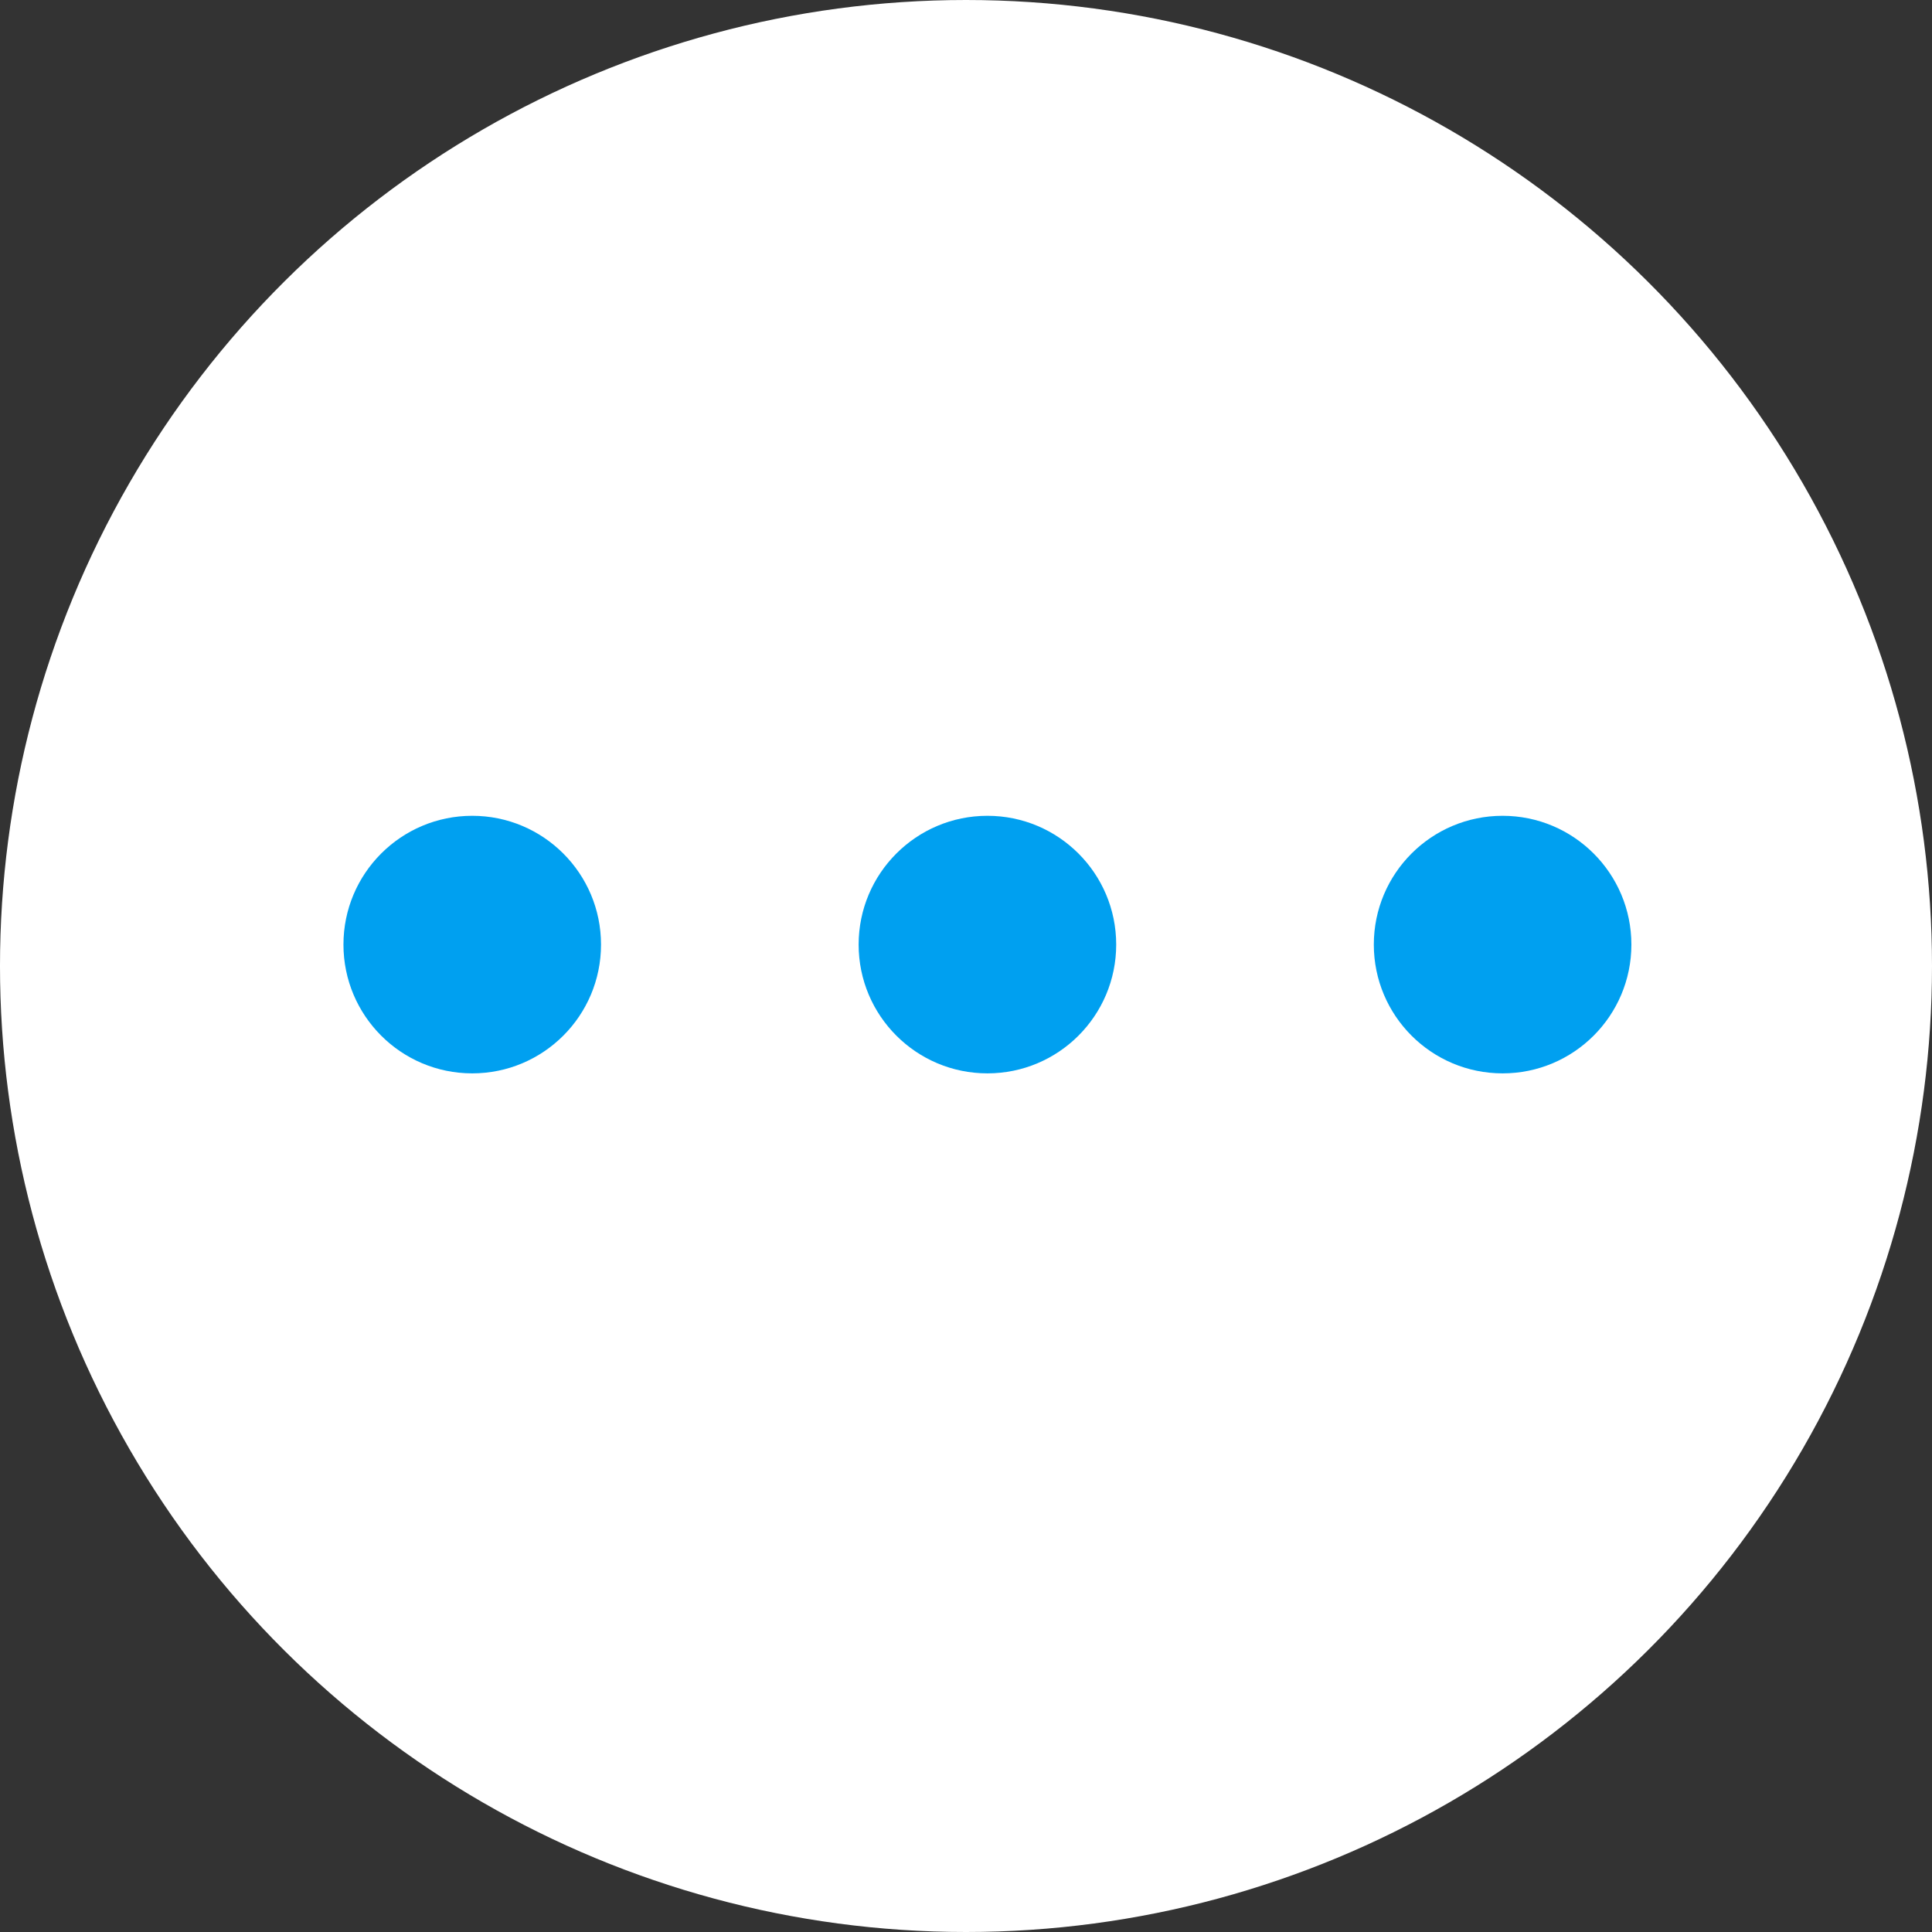 <svg xmlns="http://www.w3.org/2000/svg" viewBox="0 0 35 35"><rect x="0" y="0" width="35" height="35" fill="#333333" stroke="none"/><defs><style>.a{fill:#fff;}.b{fill:#00a0f0;}</style></defs><g transform="translate(1196 1210) rotate(-90)"><circle class="a" cx="17.5" cy="17.5" r="17.5" transform="translate(1175 -1196)"/><g transform="translate(1190.555 -1189.778)"><ellipse class="b" cx="2.333" cy="2.333" rx="2.333" ry="2.333"/><ellipse class="b" cx="2.333" cy="2.333" rx="2.333" ry="2.333" transform="translate(0 9.333)"/><ellipse class="b" cx="2.333" cy="2.333" rx="2.333" ry="2.333" transform="translate(0 18.666)"/></g></g></svg>